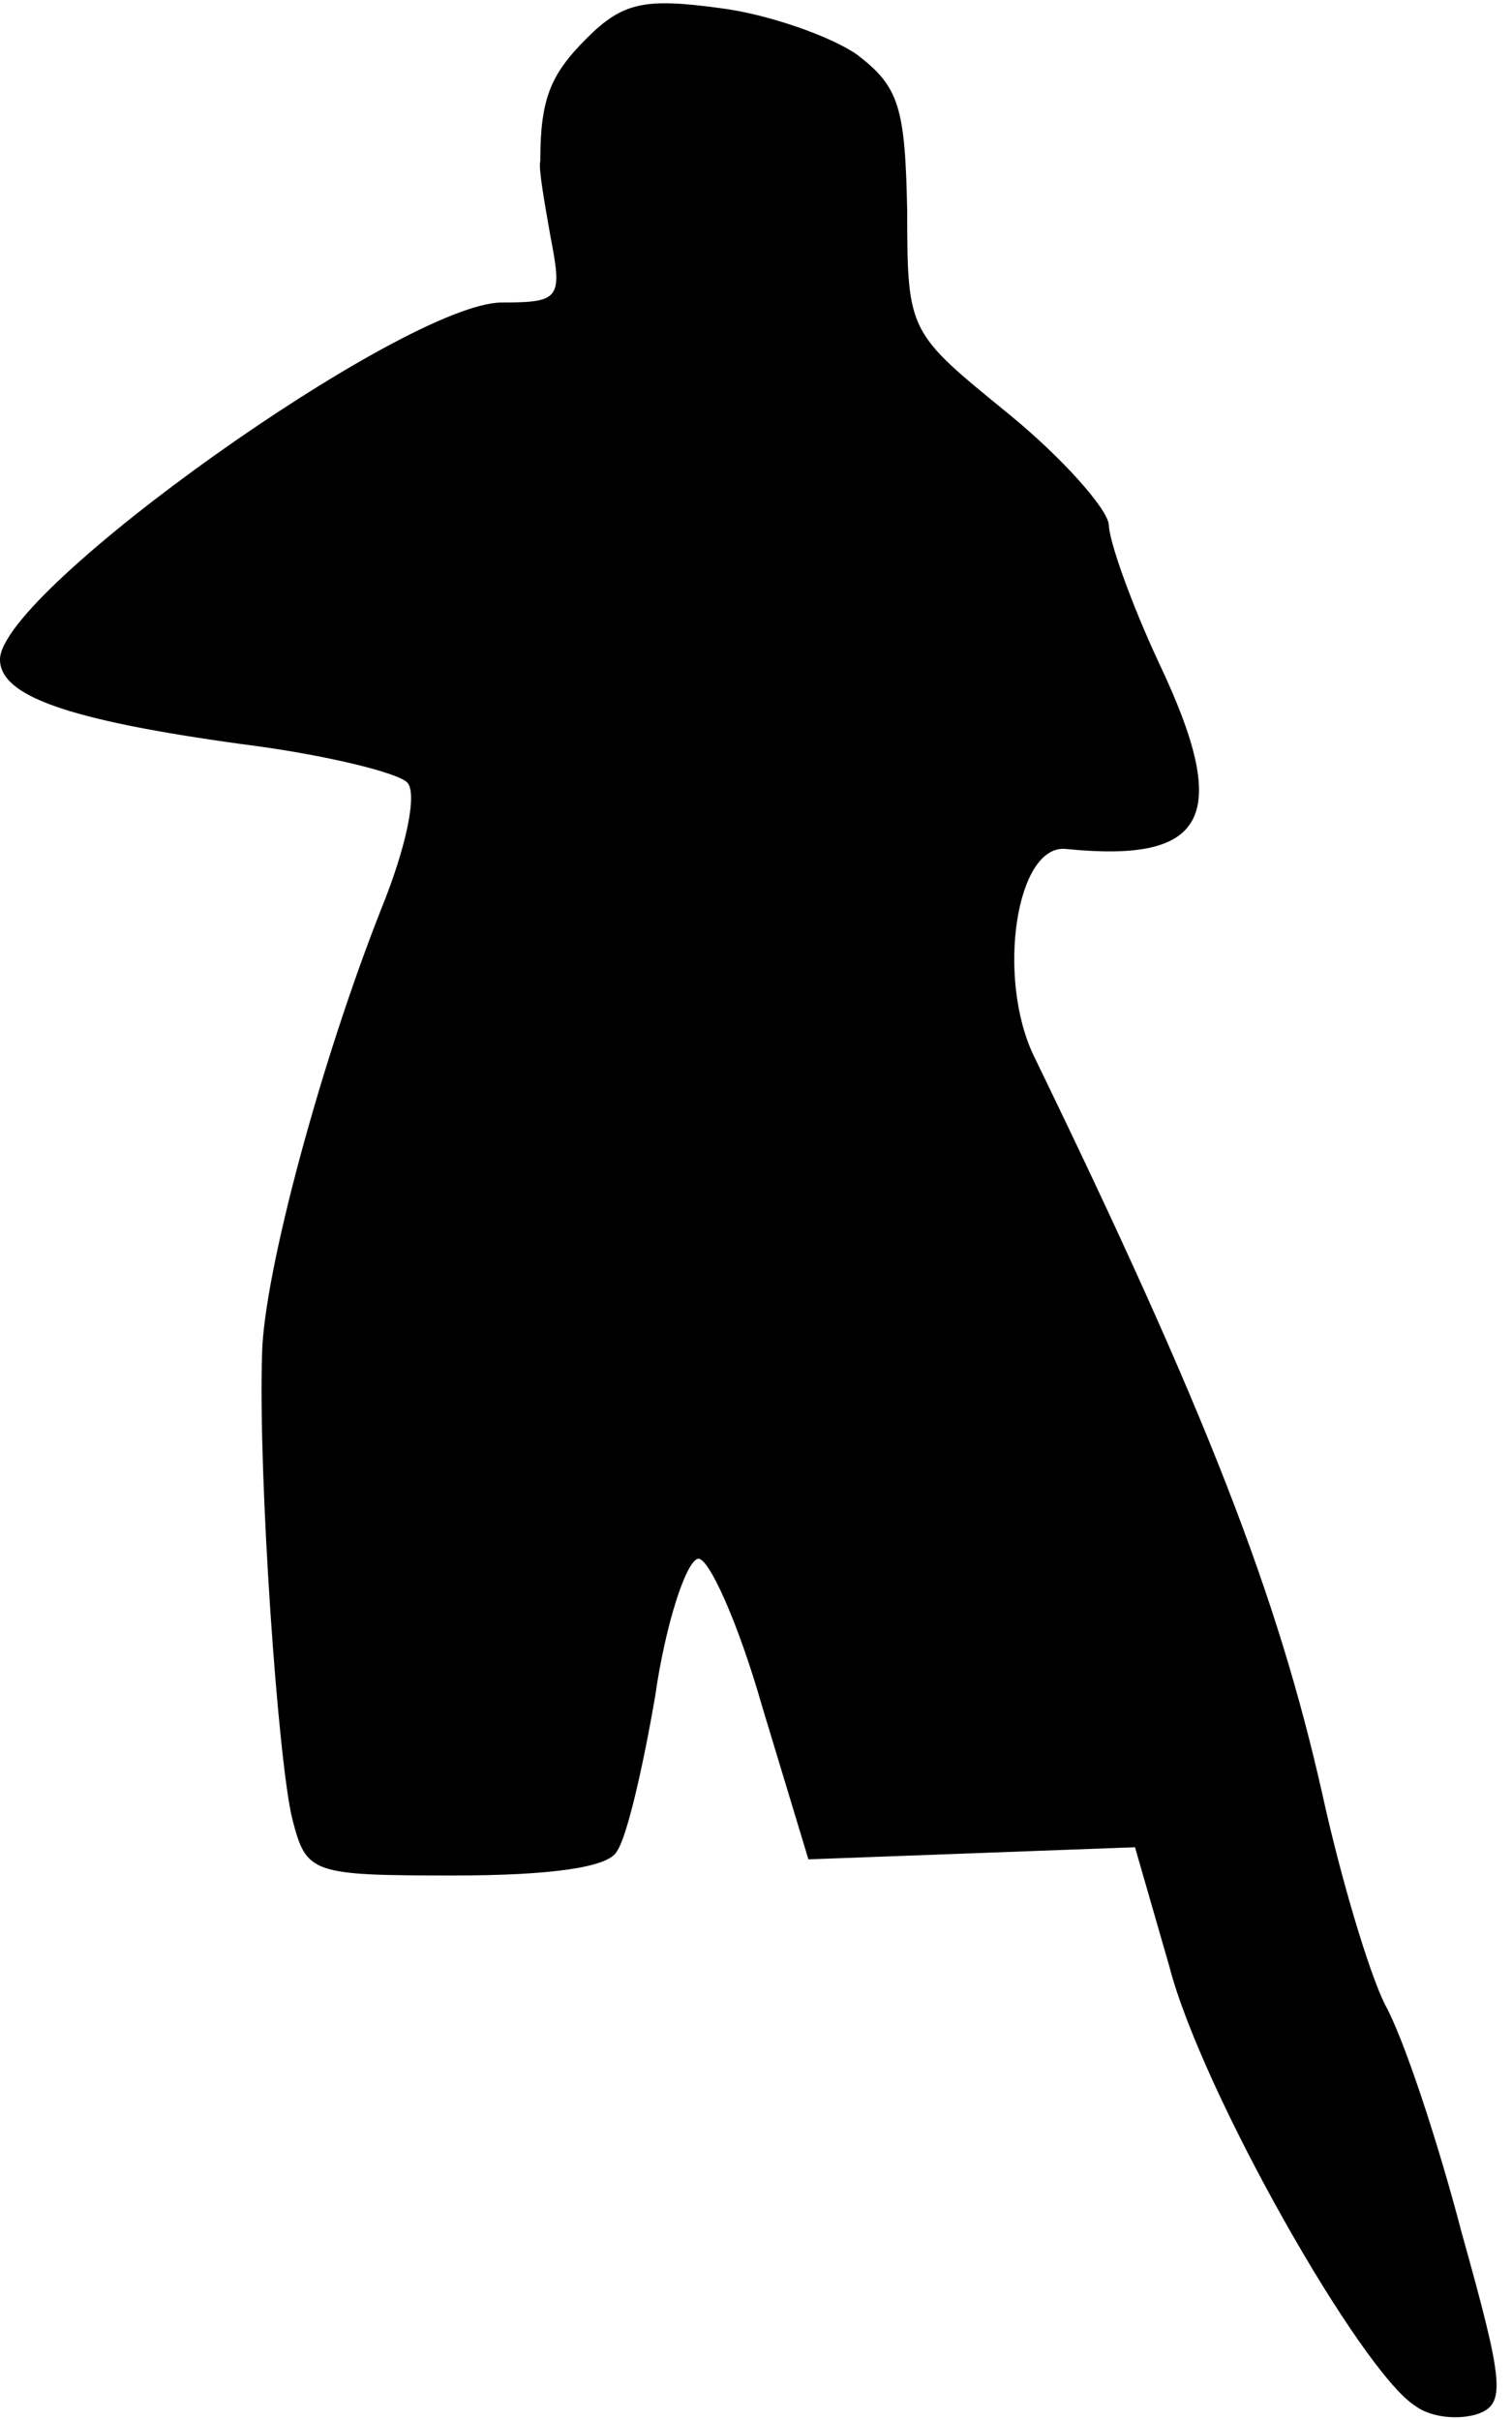 <?xml version="1.0" standalone="no"?>
<!DOCTYPE svg PUBLIC "-//W3C//DTD SVG 20010904//EN"
 "http://www.w3.org/TR/2001/REC-SVG-20010904/DTD/svg10.dtd">
<svg version="1.0" xmlns="http://www.w3.org/2000/svg"
 width="75pt" height="120pt" viewBox="0 0 75 120"
 preserveAspectRatio="xMidYMid meet">
<g transform="translate(0,120) scale(0.1,-0.1)"
fill="#000000" stroke="none">
<path fill="#000000" stroke="none" d="M291 1181 c-18 -18 -23 -30 -23 -61 -1
-3 2 -20 5 -37 6 -31 5 -33 -24 -33 -48 0 -249 -143 -249 -177 0 -18 33 -30
120 -42 40 -5 77 -14 82 -19 5 -5 0 -31 -13 -63 -30 -76 -58 -180 -59 -220 -2
-62 8 -203 15 -231 7 -27 9 -28 80 -28 48 0 77 4 81 12 5 7 13 42 19 77 5 35
15 66 21 68 5 2 20 -31 32 -73 l23 -76 81 3 81 3 17 -59 c16 -62 95 -201 122
-218 8 -6 22 -7 31 -4 14 5 13 15 -8 90 -12 46 -29 97 -38 113 -8 16 -22 63
-31 104 -22 98 -57 189 -143 366 -19 39 -9 106 16 103 70 -7 82 16 46 92 -14
30 -25 61 -25 69 -1 8 -23 33 -50 55 -49 40 -50 40 -50 100 -1 52 -4 62 -25
78 -13 9 -44 20 -68 23 -37 5 -48 3 -66 -15z"/>
</g>
</svg>
